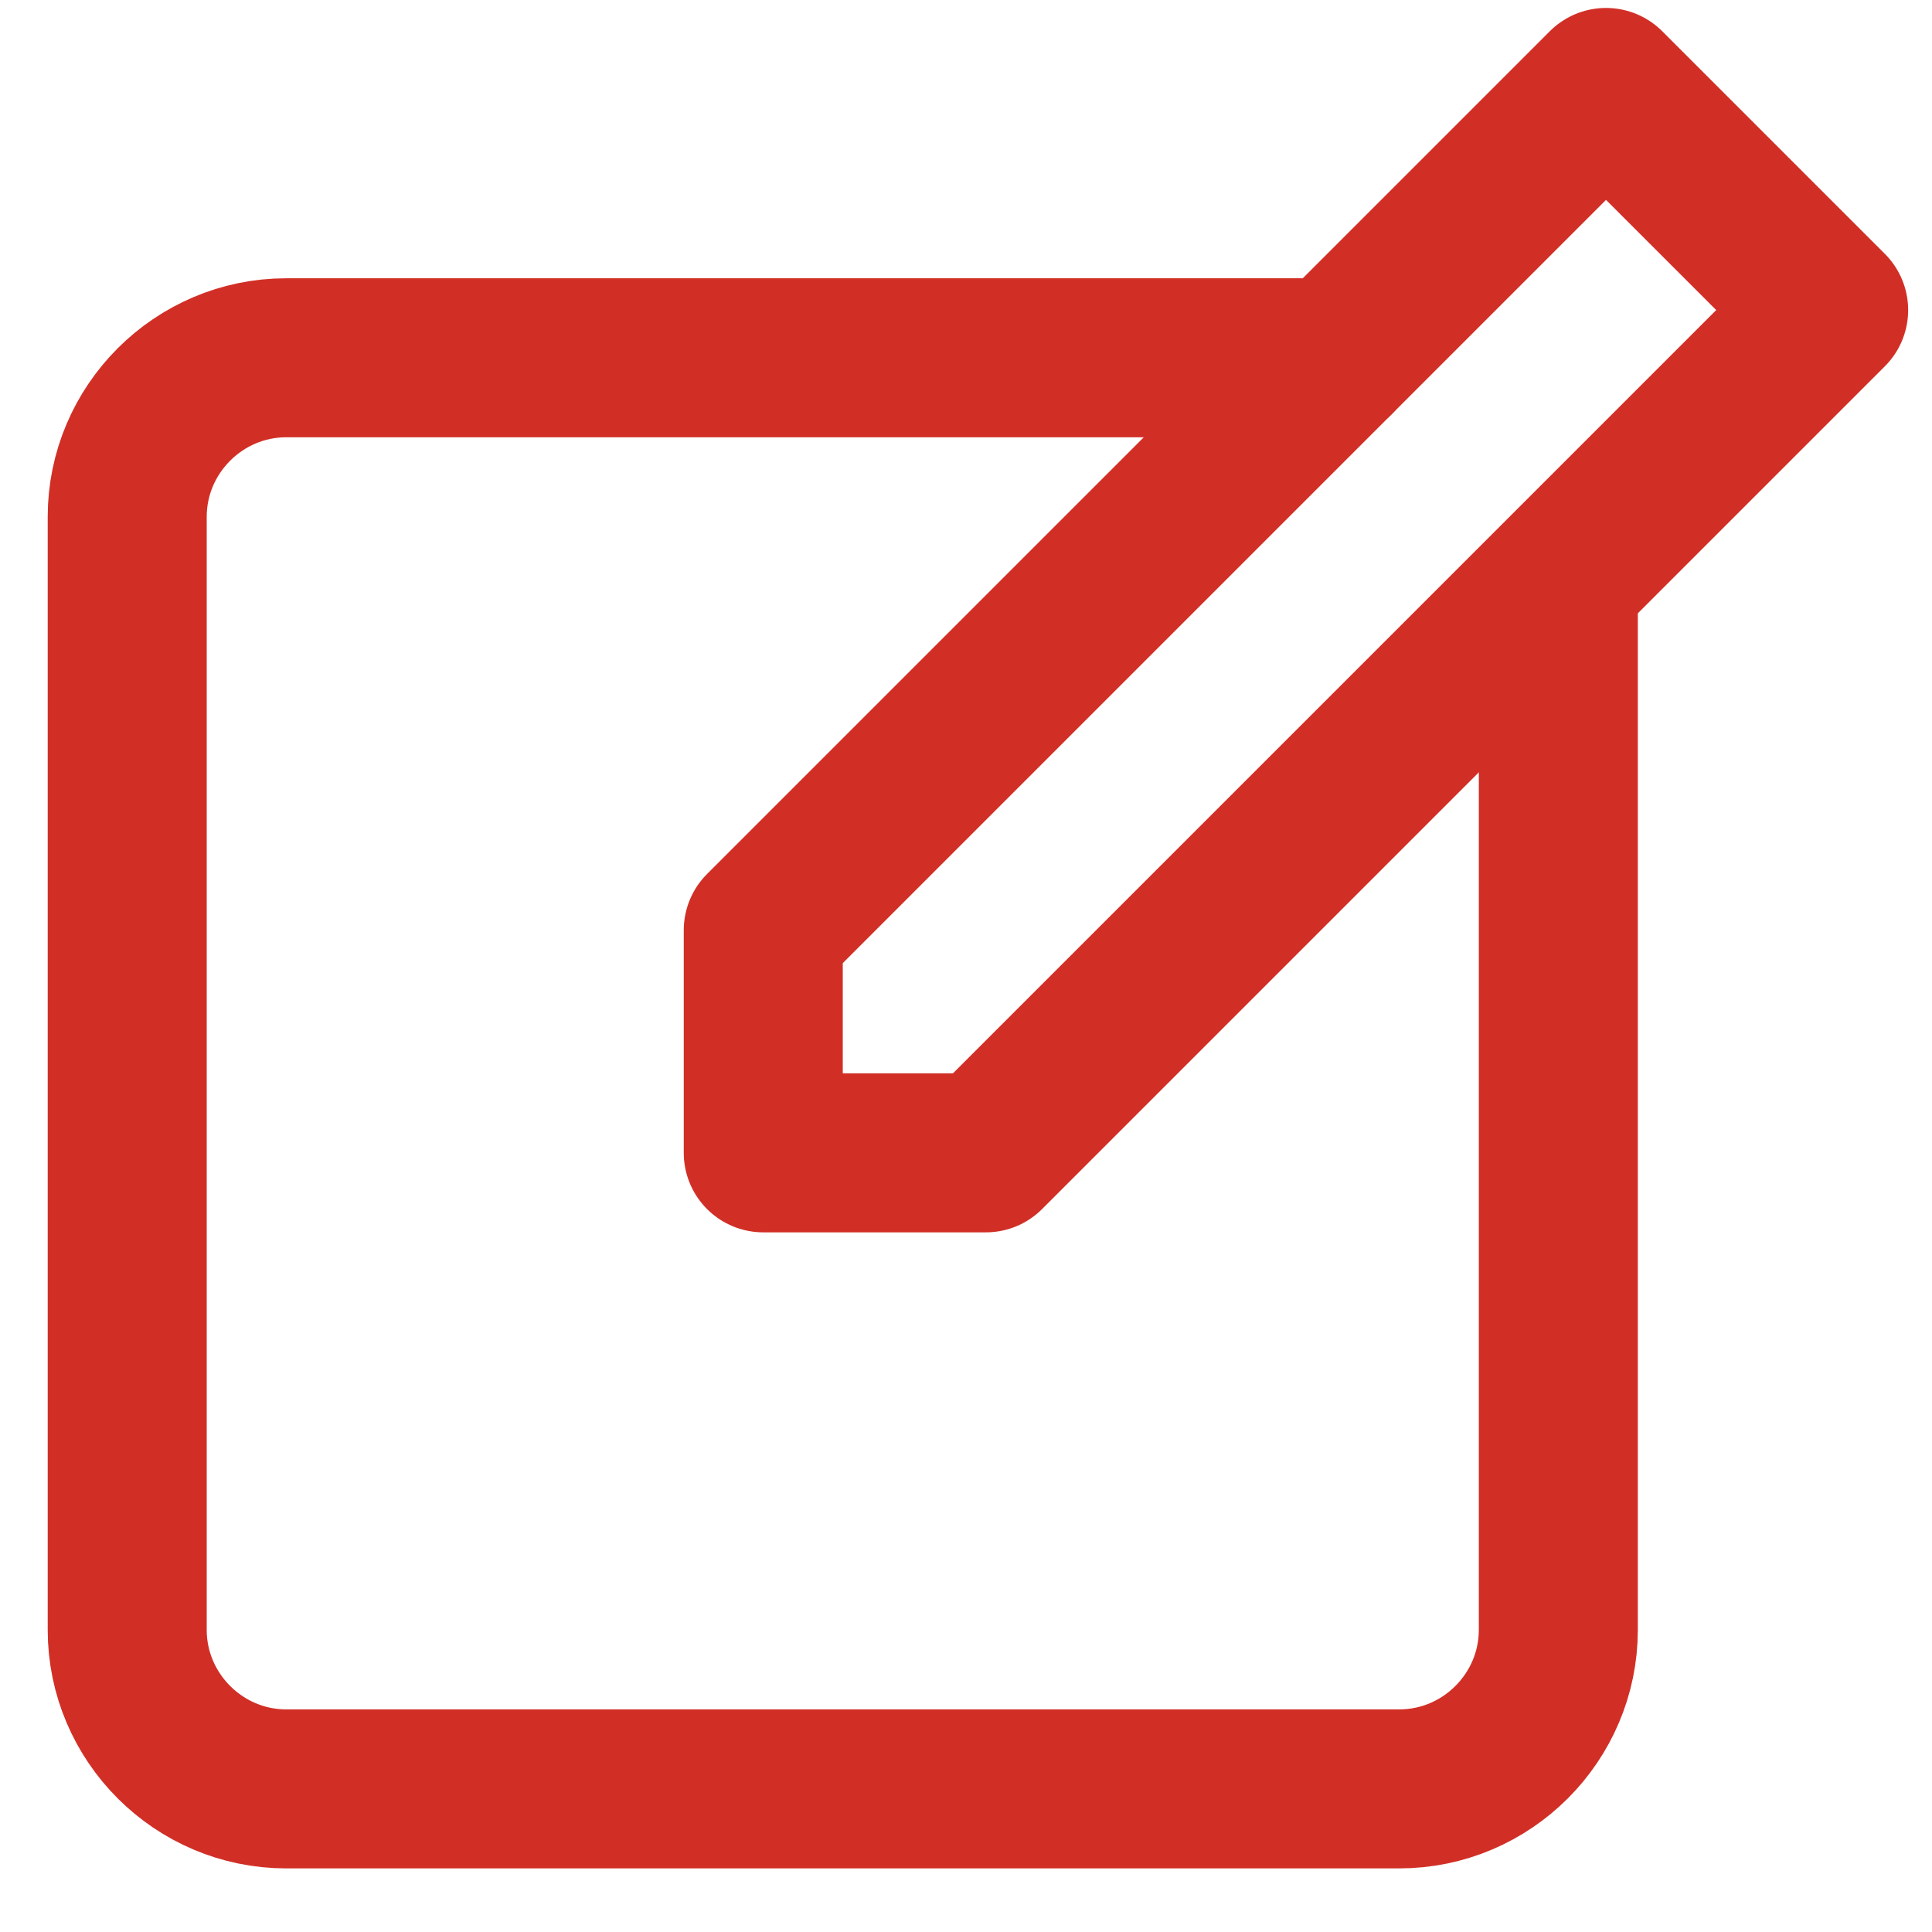 <?xml version="1.0" encoding="utf-8"?>
<!-- Generator: Adobe Illustrator 23.0.5, SVG Export Plug-In . SVG Version: 6.00 Build 0)  -->
<svg version="1.1" id="Icons" xmlns="http://www.w3.org/2000/svg" xmlns:xlink="http://www.w3.org/1999/xlink" x="0px" y="0px"
	 viewBox="0 0 24.3 24.3" style="enable-background:new 0 0 24.3 24.3;" xml:space="preserve">
<style type="text/css">
	.st0{fill:none;stroke:#D12F26;stroke-width:2;stroke-linecap:round;stroke-linejoin:round;stroke-miterlimit:10;}
</style>
<polygon class="st0" points="12.4,14.5 9.6,14.5 9.6,11.7 20.2,1.1 23,3.9 "/>
<path class="st0" d="M19.6,7.5v13c0,1.1-0.9,2-2,2h-14c-1.1,0-2-0.9-2-2v-14c0-1.1,0.9-2,2-2h13.2"/>
</svg>
